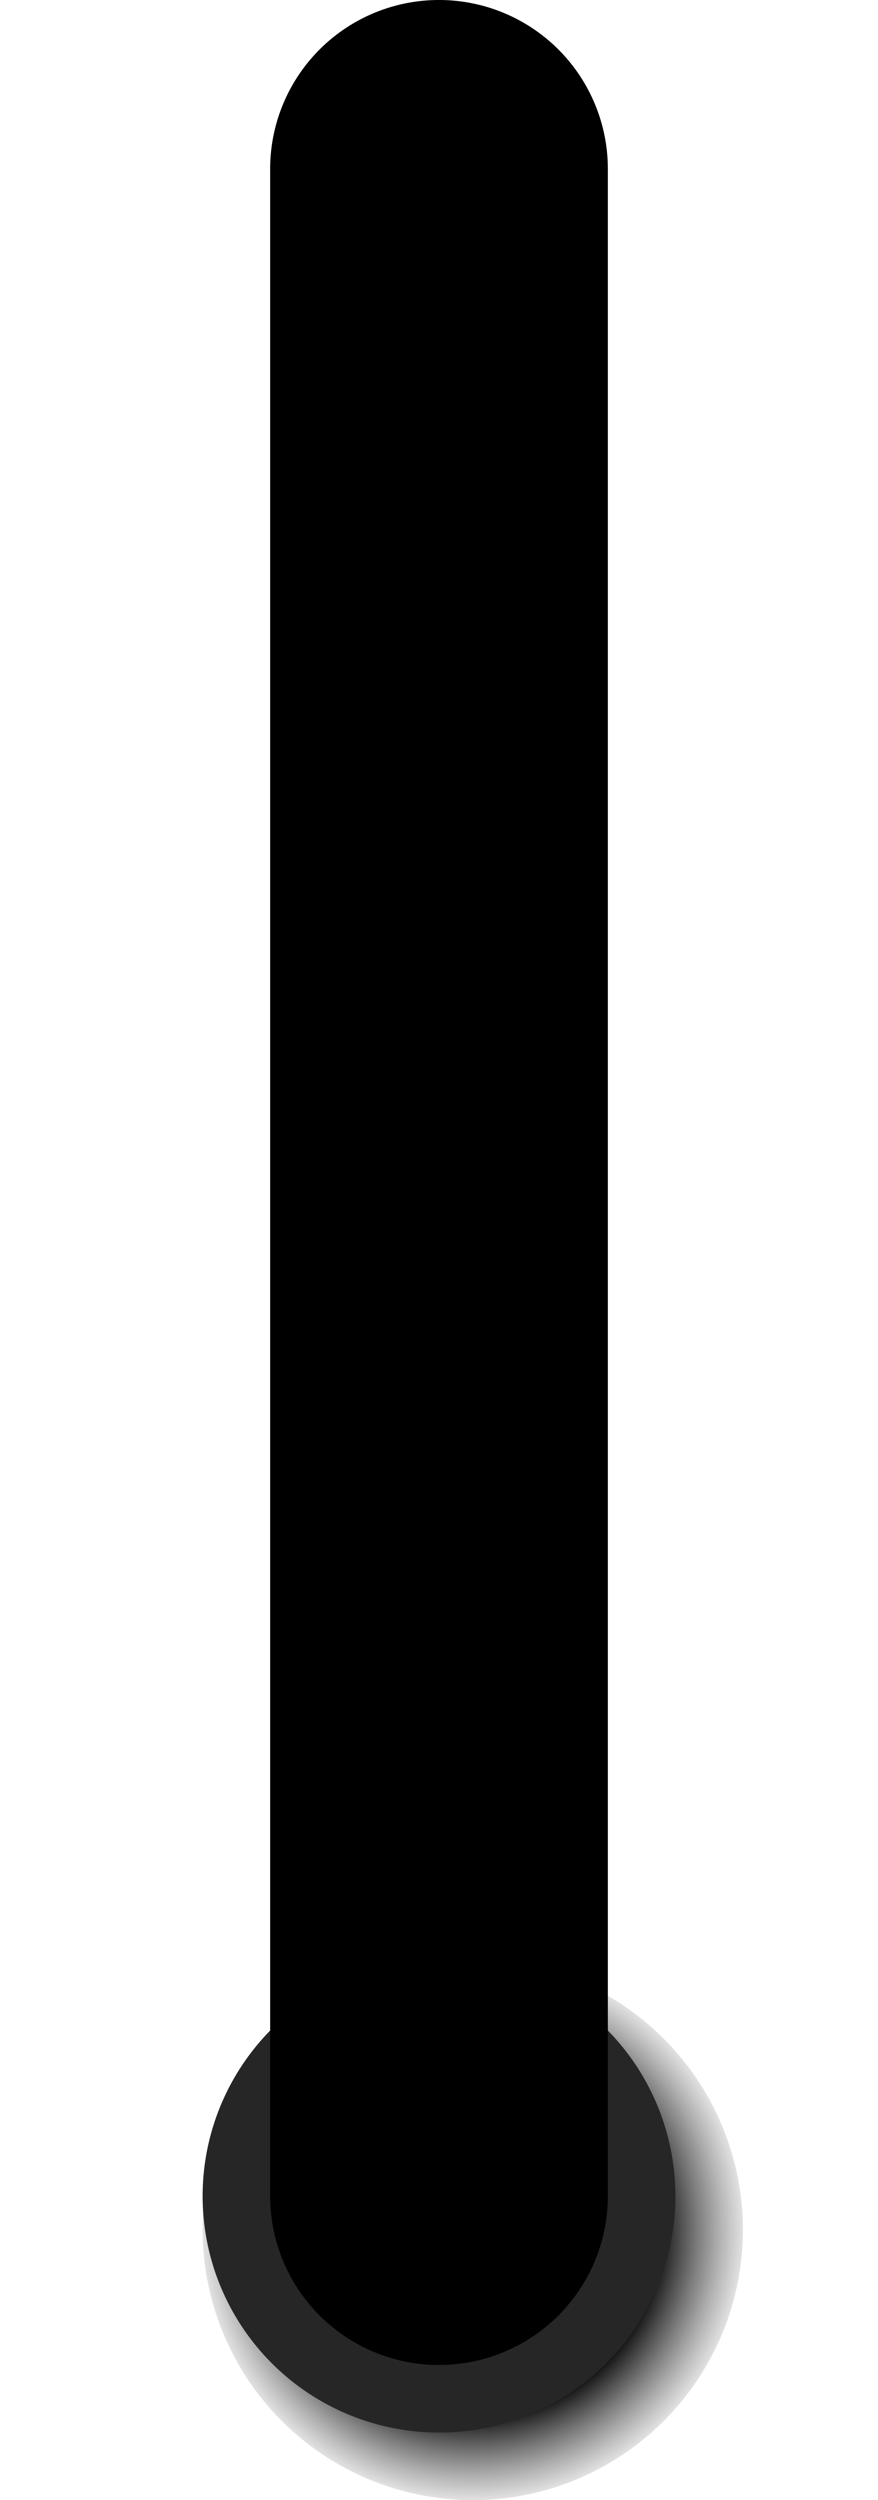 <?xml version="1.0" encoding="UTF-8"?>
<!-- Created with Inkscape (http://www.inkscape.org/) -->
<svg width="13mm" height="37mm" version="1.1" viewBox="0 0 13 37" xmlns="http://www.w3.org/2000/svg">
 <defs>
  <radialGradient id="radialGradient1057" cx="78.5" cy="123.5" r="4" gradientTransform="translate(4.5,-9.5)" gradientUnits="userSpaceOnUse">
   <stop offset=".671"/>
   <stop stop-color="#414141" stop-opacity=".16" offset="1"/>
  </radialGradient>
 </defs>
 <g transform="translate(-76,-81)">
  <circle cx="83" cy="114" r="4" fill="url(#radialGradient1057)"/>
  <circle cx="82.5" cy="113.5" r="3.5" fill="#262626"/>
  <path d="m85 83.5a2.5 2.5 0 0 0-2.5-2.5 2.5 2.5 0 0 0-2.5 2.5v30a2.5 2.5 0 0 0 2.5 2.5 2.5 2.5 0 0 0 2.5-2.5z" color="#000000" stroke-linecap="round" stroke-linejoin="round" style="-inkscape-stroke:none"/>
 </g>
</svg>
